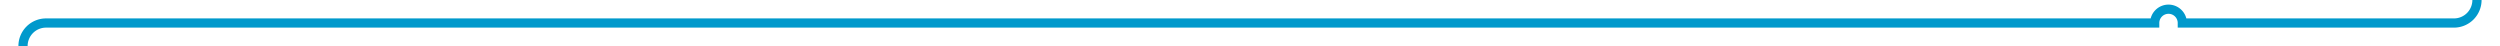 ﻿<?xml version="1.0" encoding="utf-8"?>
<svg version="1.1" xmlns:xlink="http://www.w3.org/1999/xlink" width="543px" height="10px" preserveAspectRatio="xMinYMid meet" viewBox="82 836  543 8" xmlns="http://www.w3.org/2000/svg">
  <path d="M 620 368  L 620 487  A 3 3 0 0 1 623 490 A 3 3 0 0 1 620 493 L 620 835  A 5 5 0 0 1 615 840 L 556 840  A 3 3 0 0 0 553 837 A 3 3 0 0 0 550 840 L 92 840  A 5 5 0 0 0 87 845 L 87 1265  A 5 5 0 0 0 92 1270 L 310 1270  A 5 5 0 0 1 315 1275 L 315 1285  " stroke-width="2" stroke="#0099cc" fill="none" />
</svg>